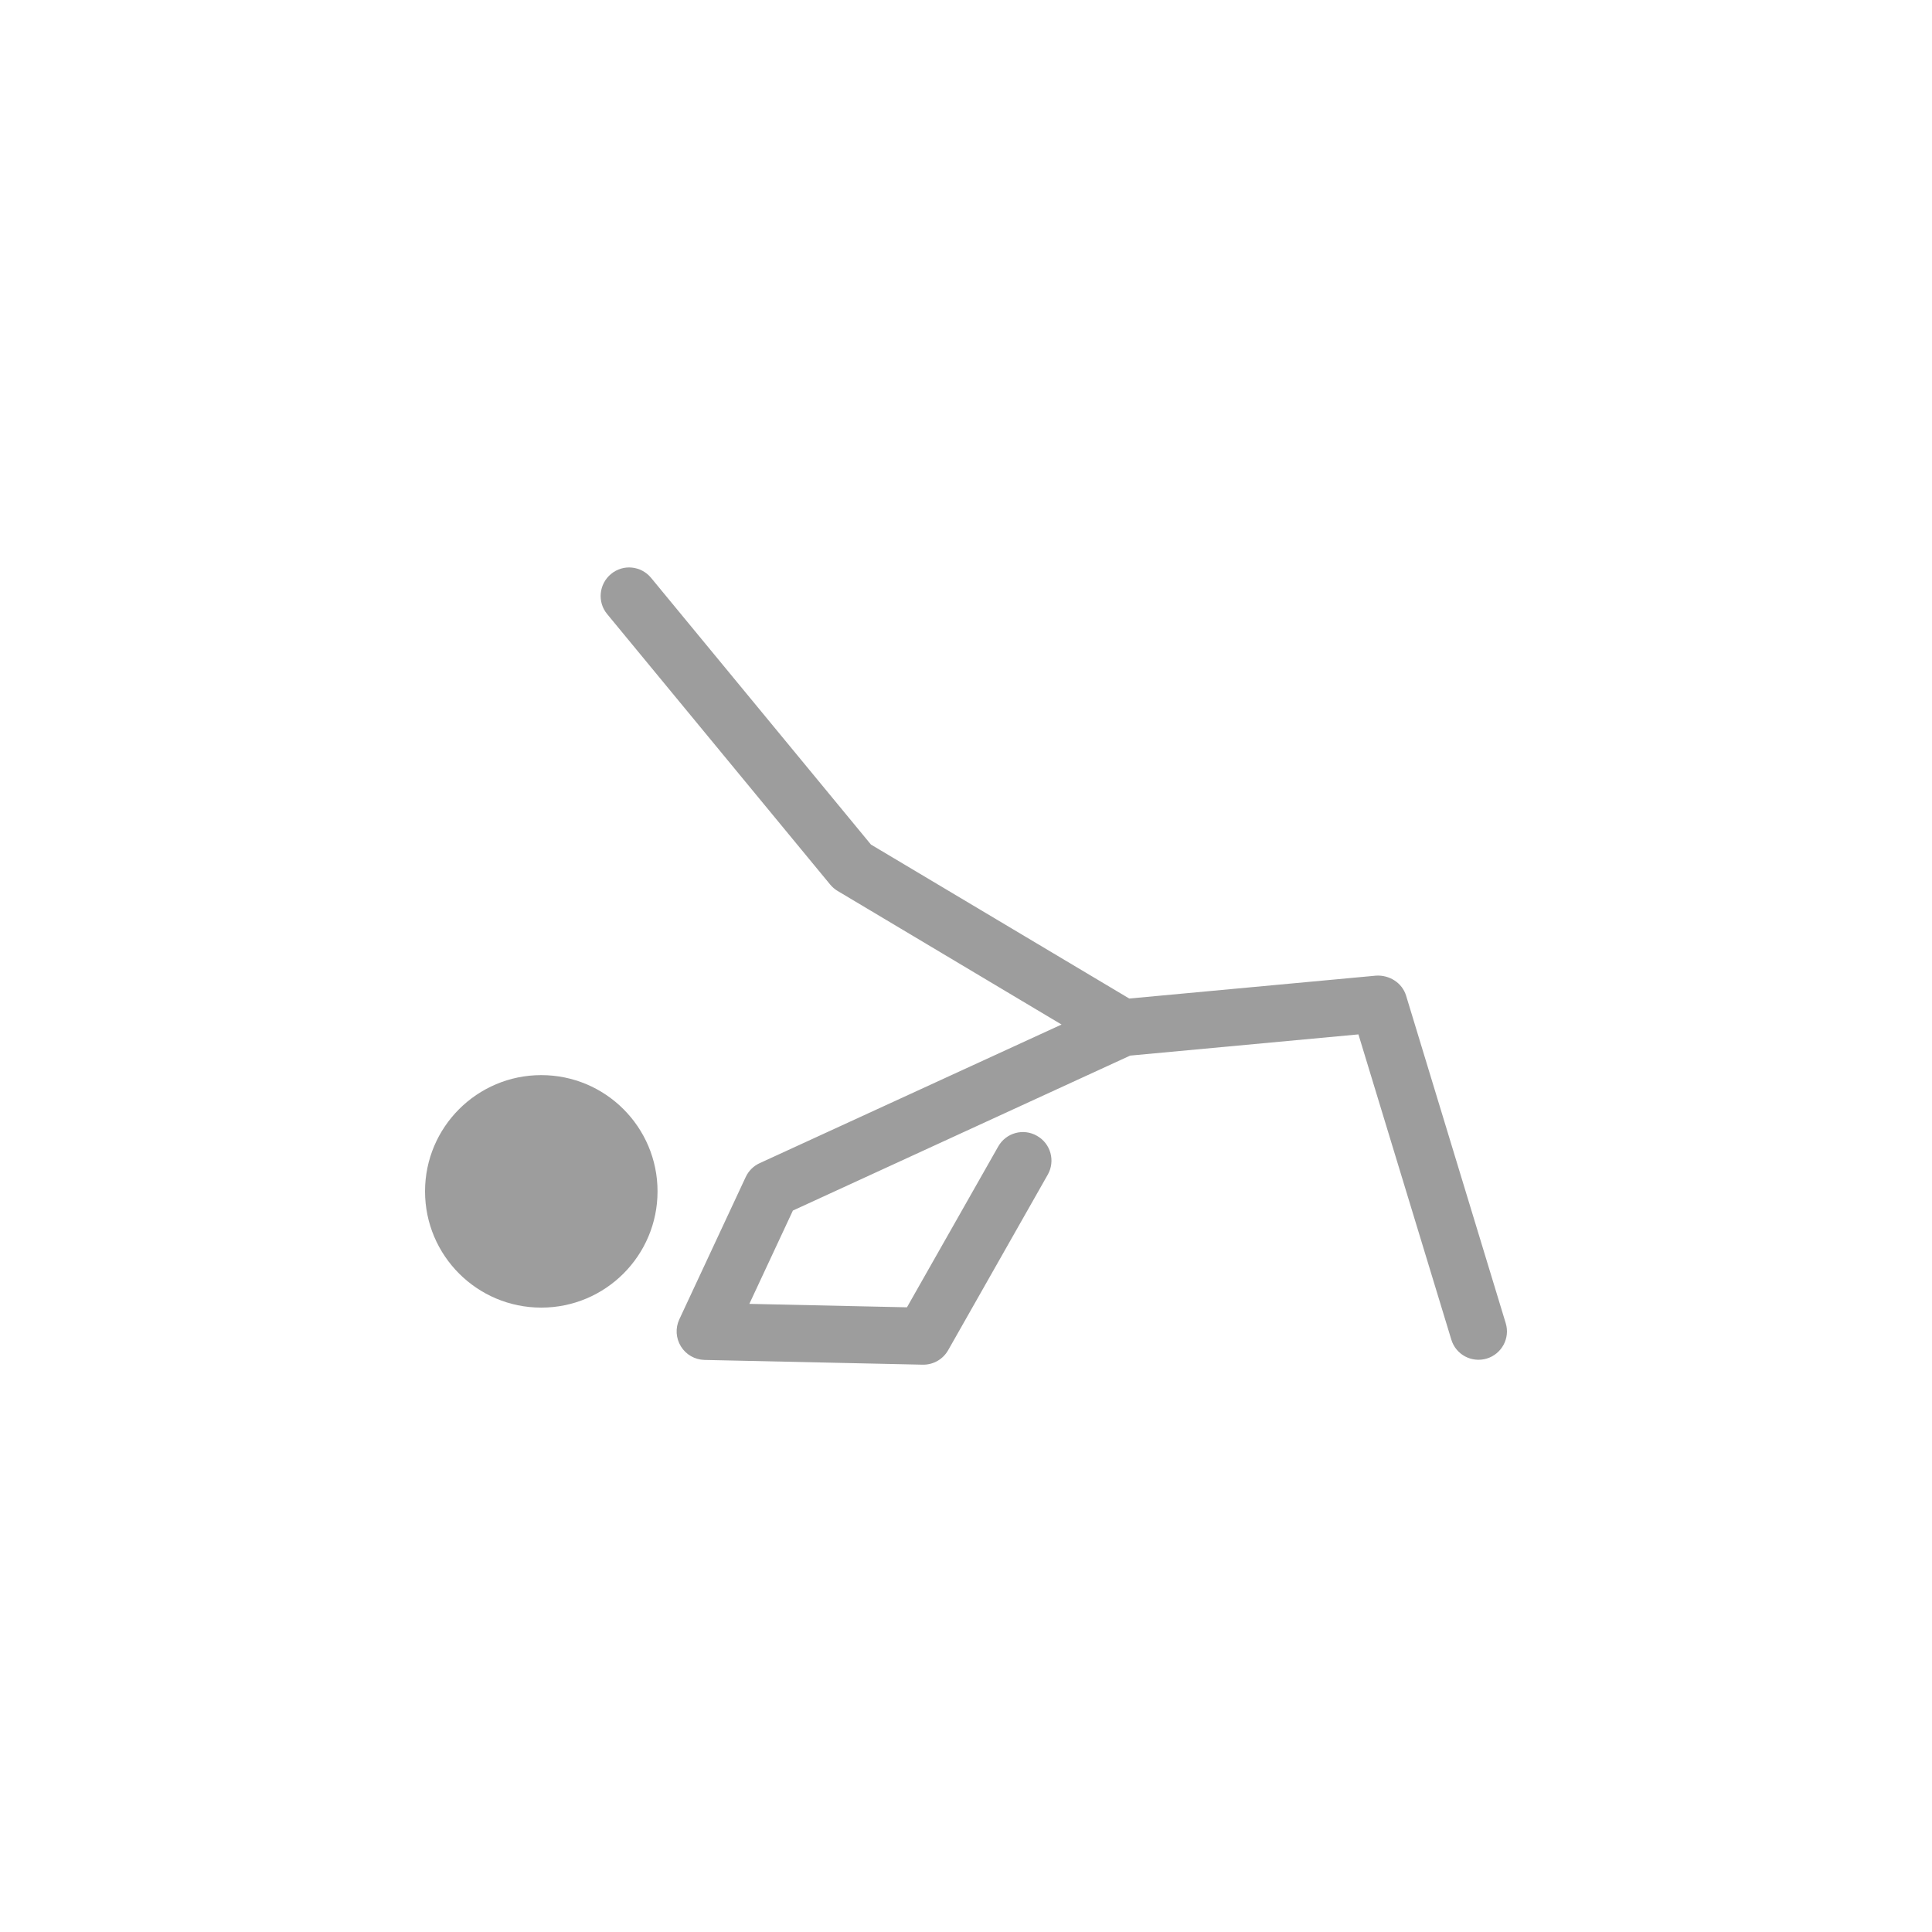 <?xml version="1.0" encoding="utf-8"?>
<!-- Generator: Adobe Illustrator 16.0.4, SVG Export Plug-In . SVG Version: 6.00 Build 0)  -->
<!DOCTYPE svg PUBLIC "-//W3C//DTD SVG 1.1//EN" "http://www.w3.org/Graphics/SVG/1.1/DTD/svg11.dtd">
<svg version="1.1" id="Layer_1" xmlns="http://www.w3.org/2000/svg" xmlns:xlink="http://www.w3.org/1999/xlink" x="0px" y="0px"
	 width="100%" height="100%" style="fill: #9d9d9d;" viewBox="0 0 50 50" enable-background="new 0 0 50 50" xml:space="preserve">
<path d="M38.479,35.159c-0.392,0.118-0.802-0.101-0.919-0.49l-2.404-7.899l-5.908,0.549l-8.728,4.01l-1.127,2.415l4.079,0.089
	l2.362-4.162c0.2-0.354,0.65-0.48,1.004-0.275c0.354,0.199,0.479,0.649,0.278,1.004l-2.579,4.545
	c-0.131,0.23-0.376,0.373-0.641,0.373c-0.005,0-0.011,0-0.016,0l-5.648-0.123c-0.249-0.006-0.479-0.137-0.61-0.35
	c-0.131-0.211-0.147-0.475-0.042-0.699l1.719-3.685c0.074-0.158,0.202-0.286,0.36-0.358l7.814-3.588l-5.798-3.459
	c-0.072-0.043-0.137-0.1-0.19-0.164l-5.772-7c-0.259-0.312-0.214-0.777,0.1-1.037c0.313-0.261,0.778-0.215,1.037,0.1l5.69,6.902
	l6.685,3.985l6.393-0.593c0.339-0.018,0.67,0.184,0.772,0.52l2.578,8.475C39.086,34.629,38.867,35.04,38.479,35.159z M14.008,27.824
	c-1.661,0-3.008,1.347-3.008,3.008c0,1.662,1.347,3.009,3.008,3.009c1.662,0,3.009-1.347,3.009-3.009
	C17.017,29.171,15.67,27.824,14.008,27.824z"/>
</svg>
